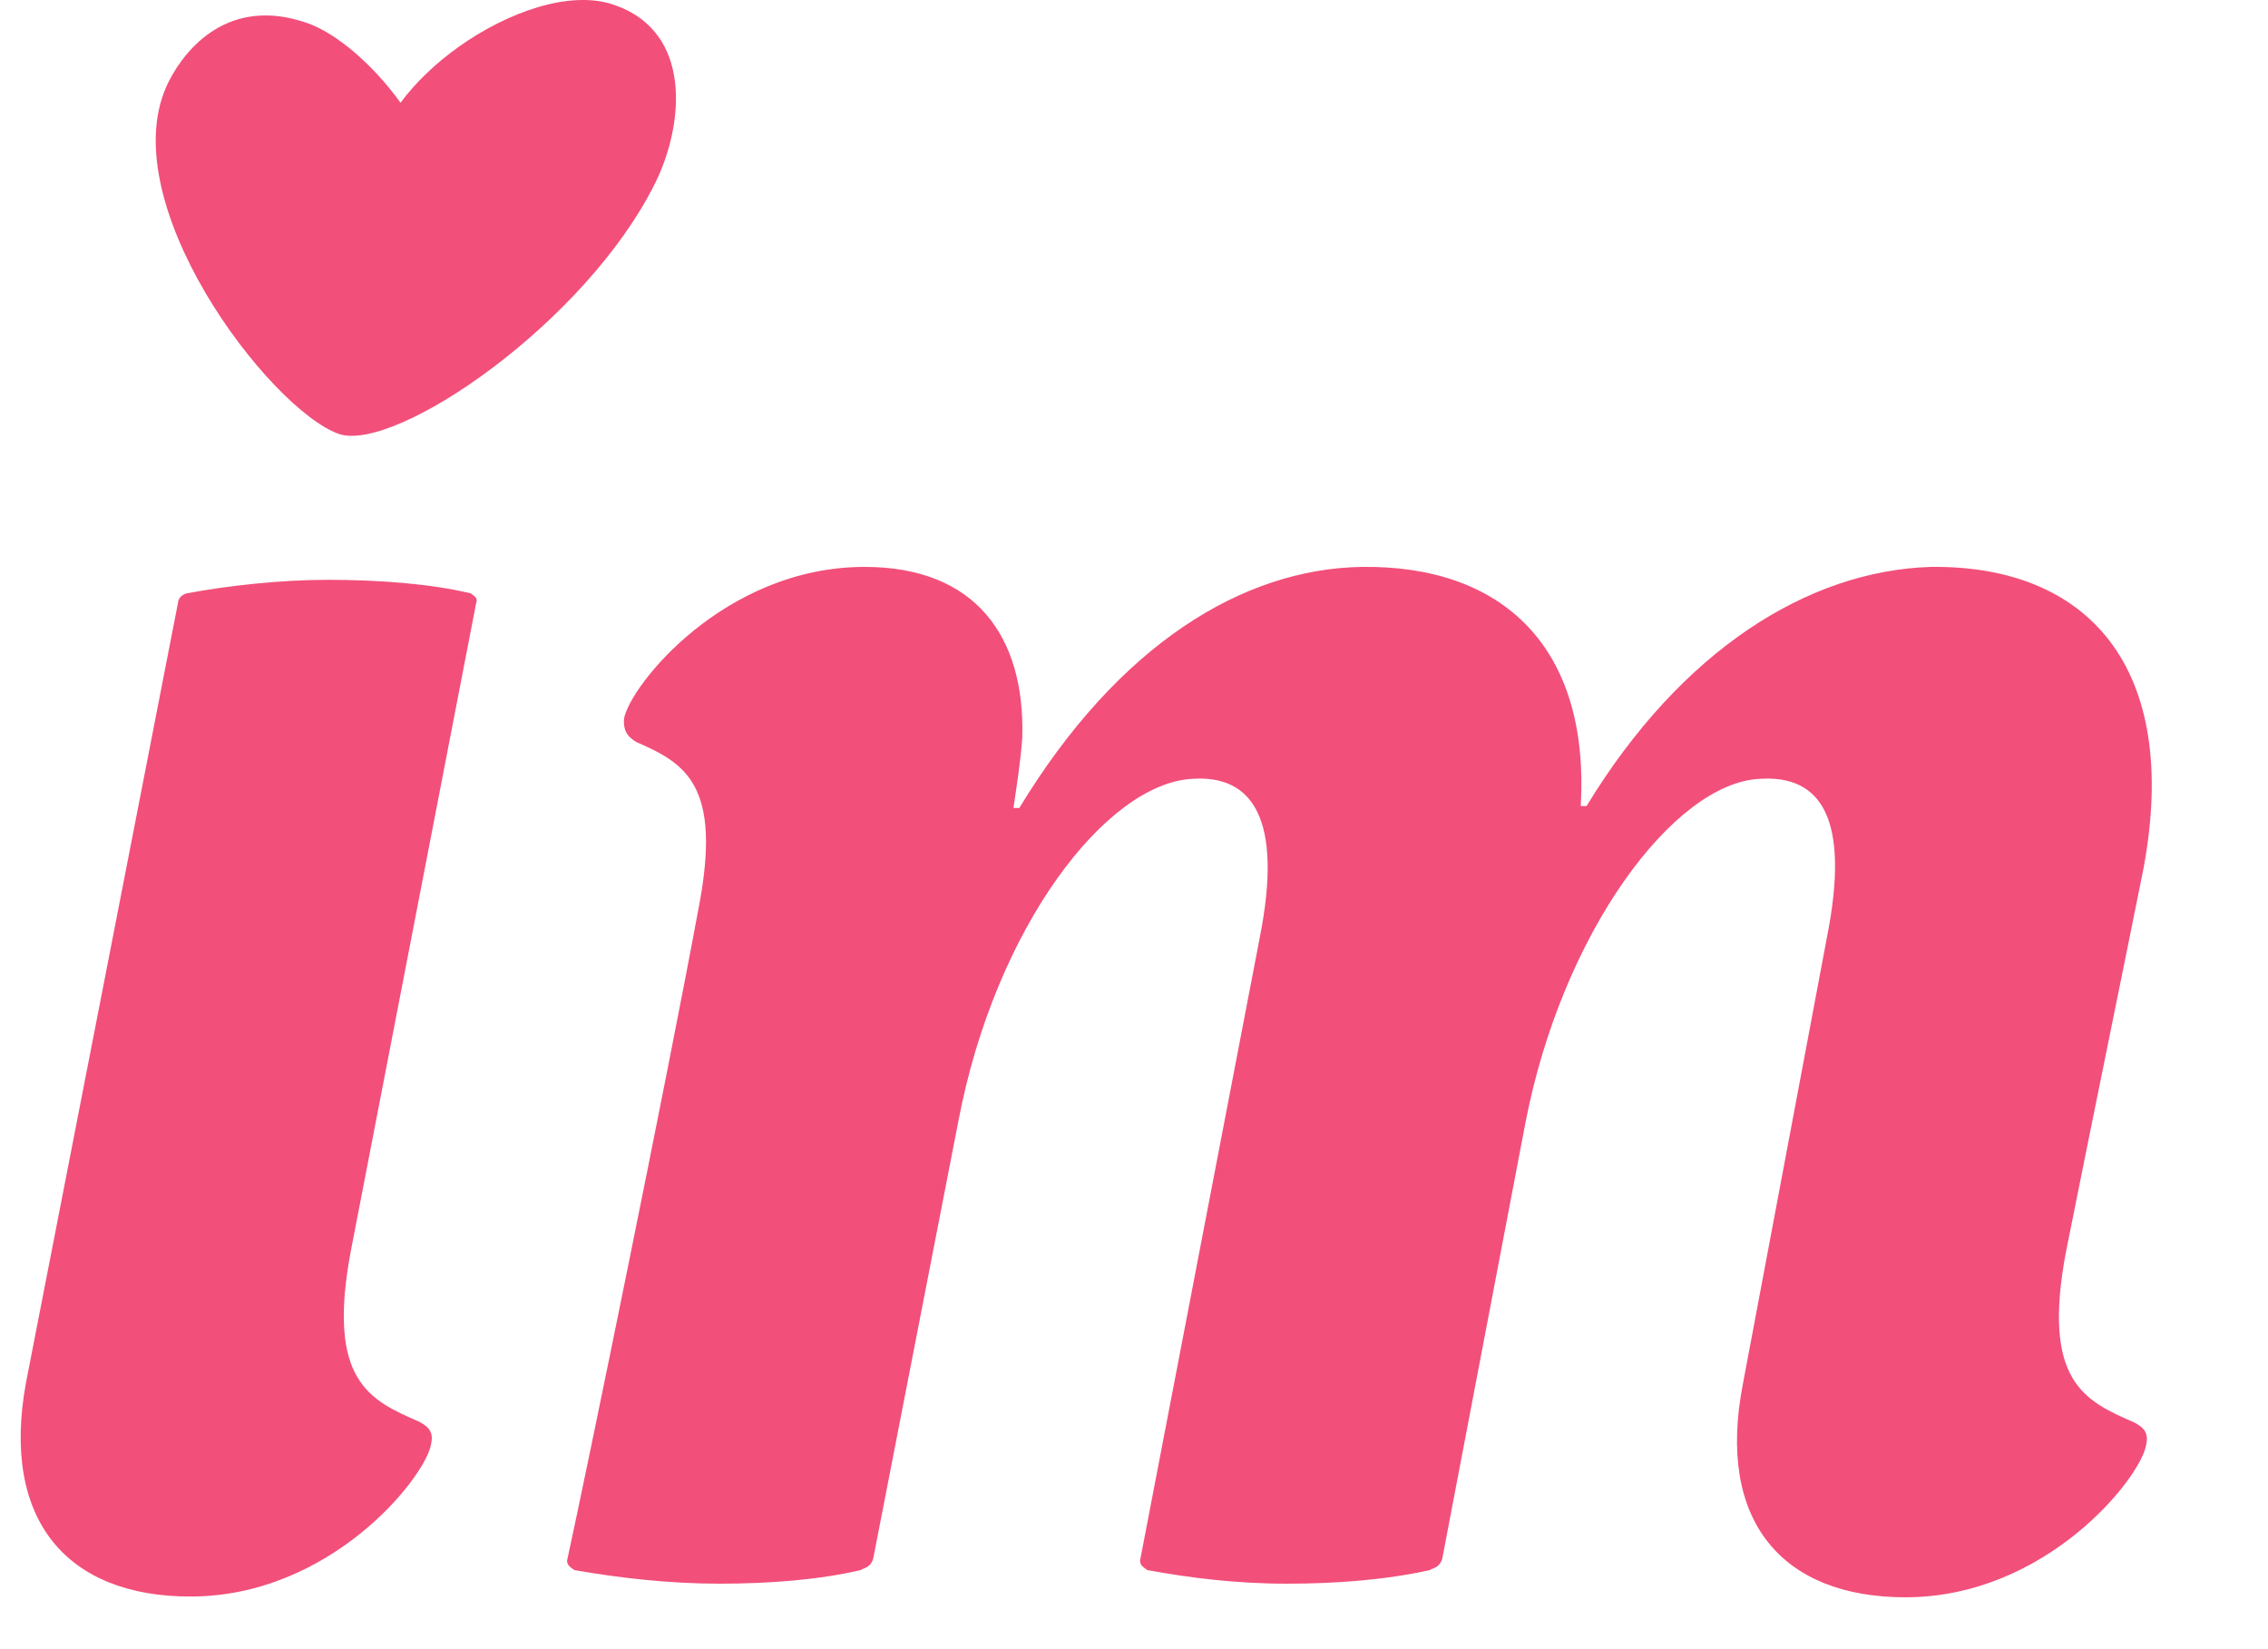 <svg viewBox="0 0 33 24" fill="none" xmlns="http://www.w3.org/2000/svg">
<path d="M8.921 0.066C8.295 -0.143 7.4 0.166 6.676 0.68C6.341 0.919 6.045 1.201 5.828 1.495C5.419 0.929 4.891 0.483 4.472 0.336C3.327 -0.065 2.698 0.712 2.46 1.177C1.58 2.894 3.92 5.961 4.933 6.316C5.755 6.59 8.528 4.696 9.534 2.662C9.947 1.828 10.094 0.456 8.921 0.066Z" fill="#F24F7A"/>
<path d="M31.05 20.699C31.215 20.784 31.265 20.869 31.225 21.038C31.135 21.519 29.766 23.245 27.724 23.245C25.938 23.245 24.966 22.142 25.361 20.133L26.58 13.654C26.93 11.9 26.491 11.278 25.608 11.334C24.356 11.391 22.73 13.569 22.195 16.342L20.986 22.679C20.948 22.821 20.835 22.821 20.805 22.849C20.171 22.99 19.458 23.047 18.721 23.047C17.983 23.047 17.309 22.962 16.693 22.849C16.666 22.821 16.583 22.792 16.589 22.707L18.328 13.654C18.678 11.9 18.211 11.278 17.356 11.334C16.104 11.391 14.483 13.484 13.945 16.314L12.706 22.679C12.668 22.821 12.554 22.821 12.524 22.849C11.919 22.99 11.206 23.047 10.468 23.047C9.731 23.047 9 22.962 8.355 22.849C8.329 22.821 8.246 22.792 8.252 22.707C8.543 21.378 9.707 15.691 10.162 13.23C10.516 11.419 9.97 11.108 9.255 10.797C9.119 10.712 9.068 10.627 9.08 10.457C9.17 9.976 10.539 8.25 12.581 8.25C14.197 8.25 14.92 9.269 14.874 10.74C14.85 11.08 14.8 11.391 14.746 11.759H14.831C16.273 9.382 18.08 8.279 19.812 8.25C21.856 8.222 23.134 9.41 23 11.73H23.085C24.462 9.467 26.302 8.307 28.092 8.25C30.363 8.222 31.735 9.693 31.189 12.636C30.883 14.163 30.498 16.031 30.062 18.209C29.702 20.105 30.335 20.388 31.05 20.699Z" fill="#F24F7A"/>
<path d="M2.769 23.234C0.983 23.234 0.01 22.131 0.378 20.122L2.589 8.777C2.593 8.72 2.625 8.664 2.712 8.636C3.316 8.522 4.087 8.438 4.768 8.438C5.505 8.438 6.267 8.494 6.852 8.636C6.879 8.664 6.962 8.692 6.928 8.777L5.106 18.198C4.747 20.094 5.379 20.377 6.095 20.688C6.259 20.773 6.31 20.858 6.27 21.027C6.179 21.508 4.811 23.234 2.769 23.234Z" fill="#F24F7A"/>
</svg>
